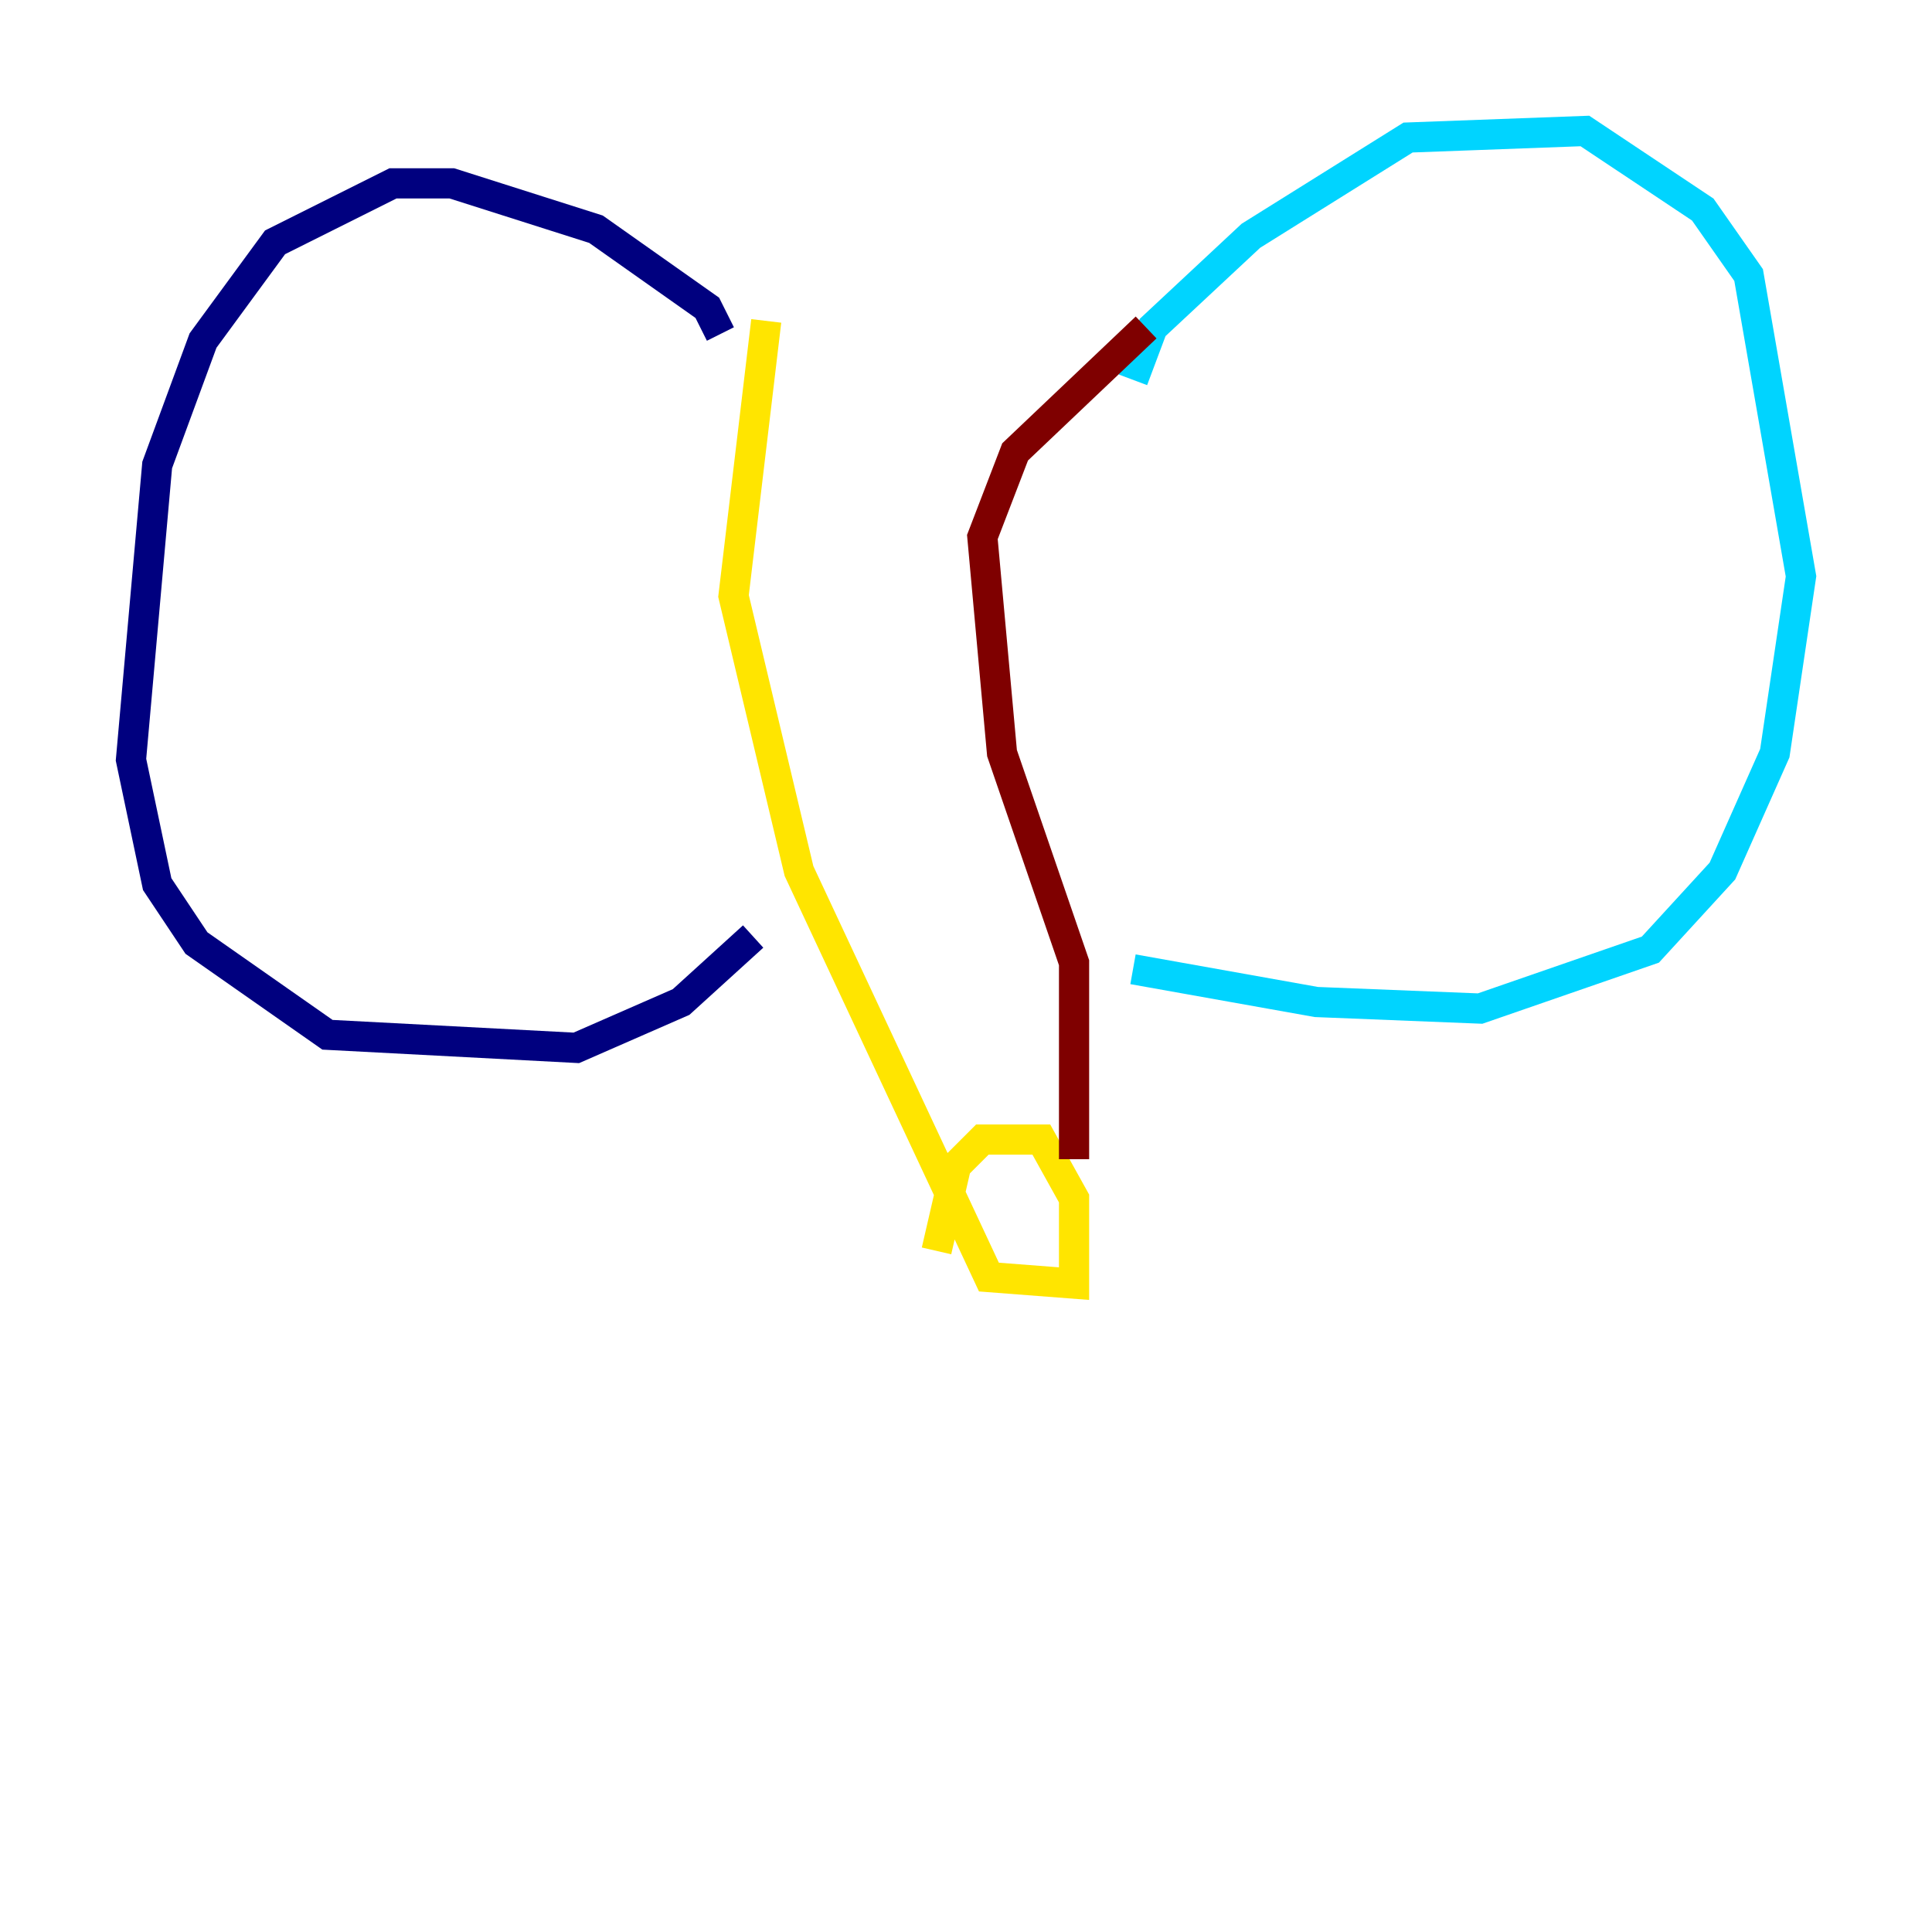<?xml version="1.0" encoding="utf-8" ?>
<svg baseProfile="tiny" height="128" version="1.2" viewBox="0,0,128,128" width="128" xmlns="http://www.w3.org/2000/svg" xmlns:ev="http://www.w3.org/2001/xml-events" xmlns:xlink="http://www.w3.org/1999/xlink"><defs /><polyline fill="none" points="47.729,22.129 46.861,20.393 39.485,15.186 29.939,12.149 26.034,12.149 18.224,16.054 13.451,22.563 10.414,30.807 8.678,50.332 10.414,58.576 13.017,62.481 21.695,68.556 38.183,69.424 45.125,66.386 49.898,62.047" stroke="#00007f" stroke-width="2" /><polyline fill="none" points="75.064,25.166 76.366,21.695 82.875,15.62 93.288,9.112 105.003,8.678 112.814,13.885 115.851,18.224 119.322,38.183 117.586,49.898 114.115,57.709 109.342,62.915 98.061,66.82 87.214,66.386 75.064,64.217" stroke="#00d4ff" stroke-width="2" /><polyline fill="none" points="50.766,21.261 48.597,39.485 52.936,57.709 65.519,84.61 71.159,85.044 71.159,79.403 68.99,75.498 65.085,75.498 63.349,77.234 62.047,82.875" stroke="#ffe500" stroke-width="2" /><polyline fill="none" points="71.159,76.8 71.159,63.783 66.386,49.898 65.085,35.58 67.254,29.939 75.932,21.695" stroke="#7f0000" stroke-width="2" /></svg>